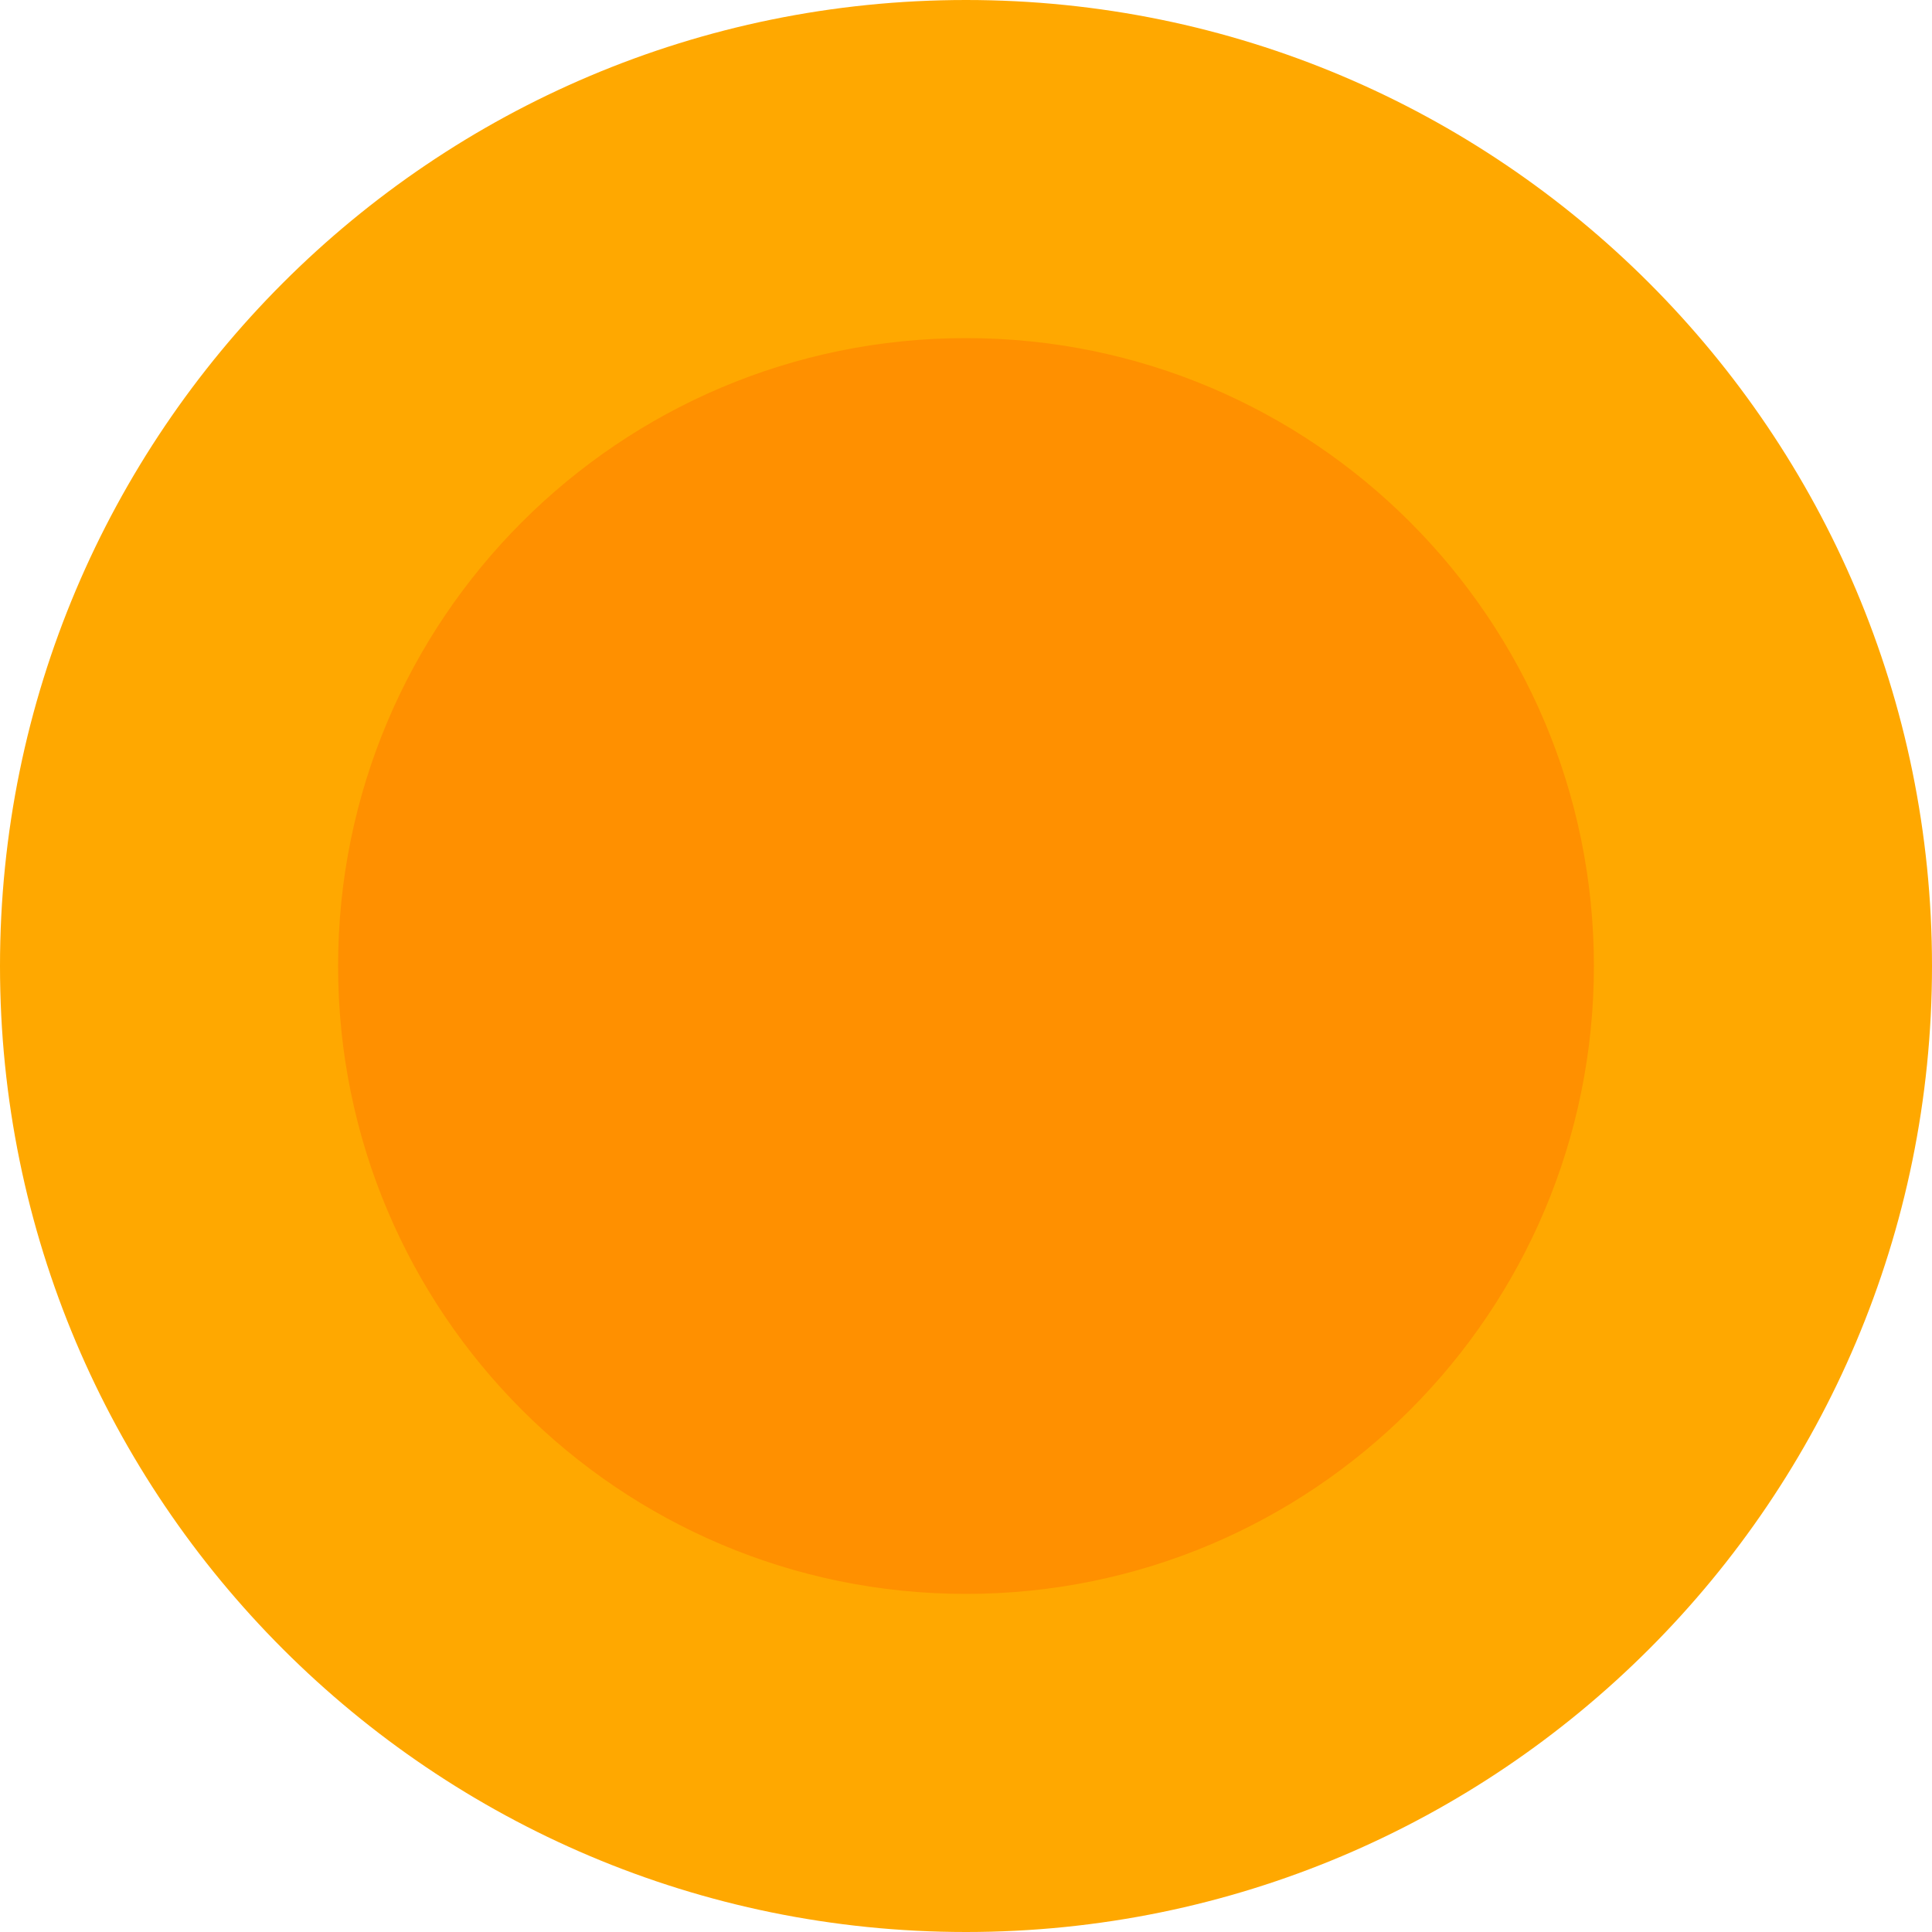 <?xml version="1.0" standalone="no"?><!DOCTYPE svg PUBLIC "-//W3C//DTD SVG 1.1//EN" "http://www.w3.org/Graphics/SVG/1.1/DTD/svg11.dtd">
<svg class="icon" width="140px" height="140.00px" viewBox="0 0 1024 1024" version="1.1"
  xmlns="http://www.w3.org/2000/svg">
  <path d="M512 0c282.778 0 512 229.222 512 512s-229.222 512-512 512S0 794.778 0 512 229.222 0 512 0z" fill="#FFA800" />
  <path d="M512 102.4c226.227 0 409.6 183.373 409.6 409.6s-183.373 409.6-409.6 409.6S102.4 738.227 102.4 512 285.773 102.4 512 102.4z" fill="#FFA800" />
  <path d="M512 179.2c183.808 0 332.8 148.992 332.8 332.8s-148.992 332.8-332.8 332.8S179.2 695.808 179.2 512 328.192 179.2 512 179.2z" fill="#FF9000" />
</svg>